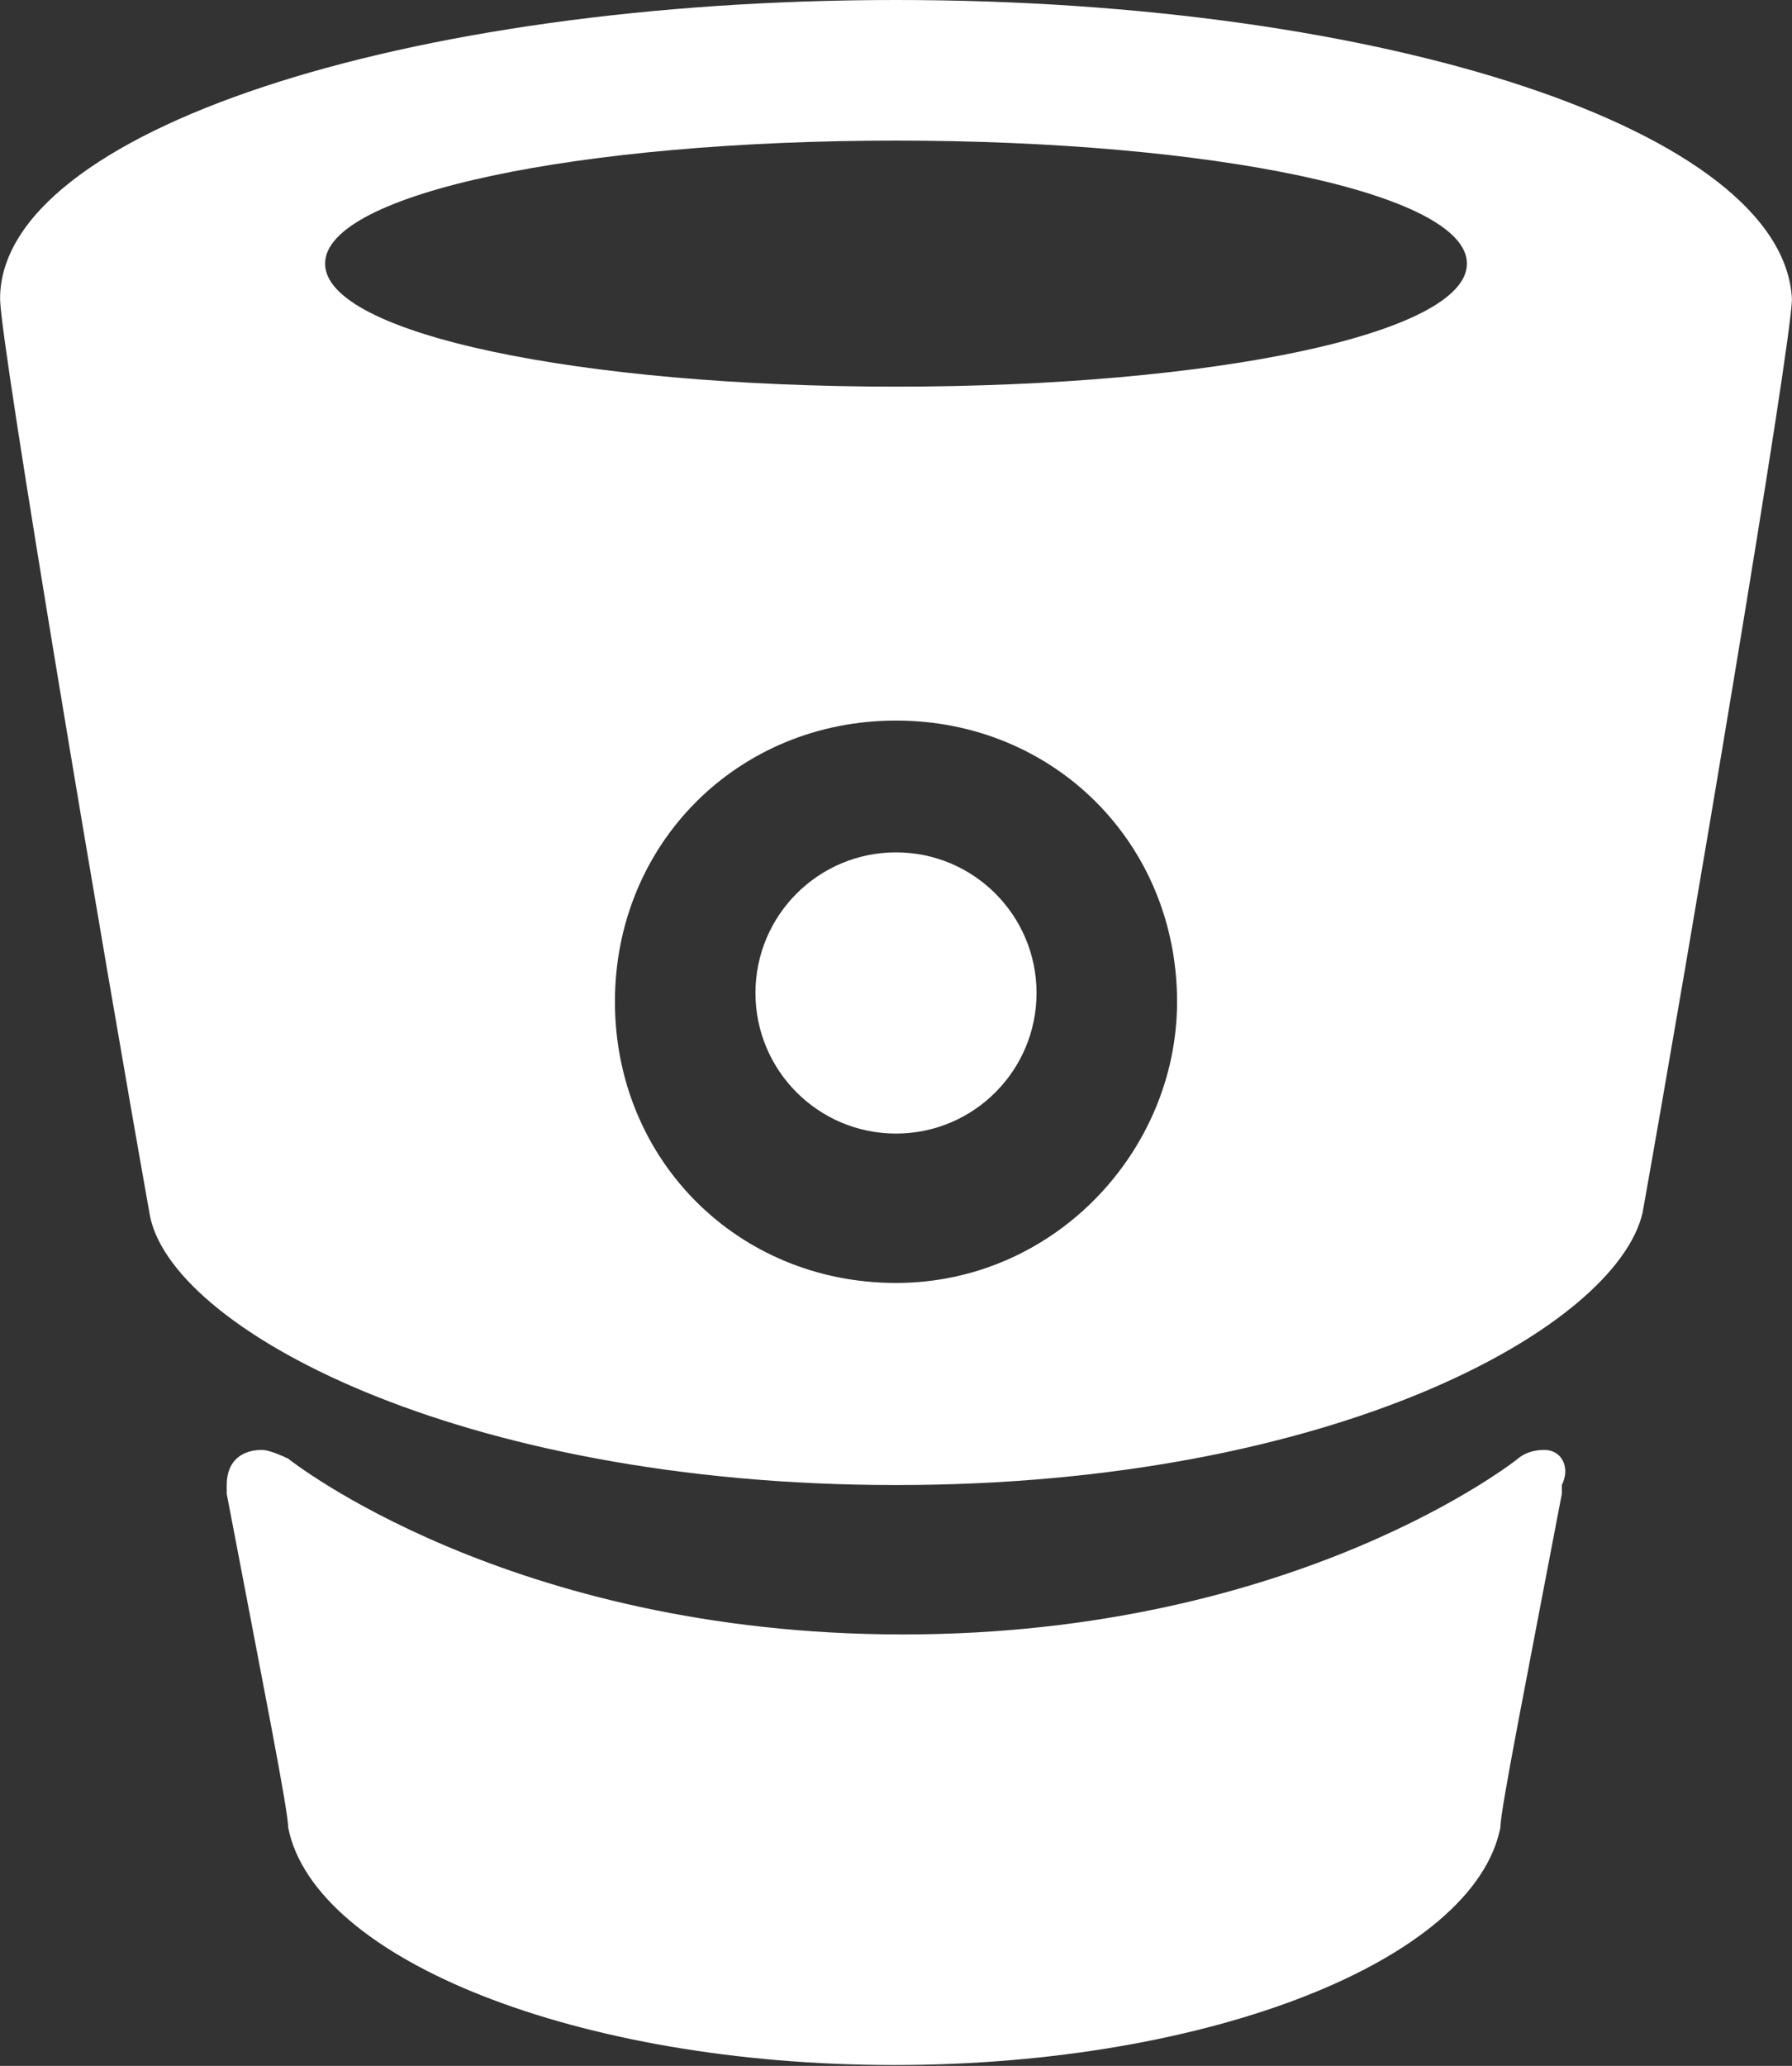 <svg width="256" height="295" xmlns="http://www.w3.org/2000/svg" preserveAspectRatio="xMinYMin meet">

 <rect width="100%" height="100%" fill="#333333" stroke="none"/>

 <g>
  <title>background</title>
  <rect fill="none" id="canvas_background" height="402" width="582" y="-1" x="-1"/>
 </g>
 <g>
  <title>Layer 1</title>
  <g id="svg_1" fill="#205081">
   <path fill="#ffffff" id="svg_2" d="m128,0c-70.268,0 -127.988,18.822 -127.988,42.663c0,6.274 15.057,95.364 21.331,130.498c2.51,16.312 43.918,38.898 106.657,38.898c62.74,0 102.893,-22.586 106.657,-38.898c6.274,-35.134 21.331,-124.224 21.331,-130.498c-1.254,-23.841 -57.72,-42.663 -127.988,-42.663zm0,183.199c-22.586,0 -40.153,-17.567 -40.153,-40.153s17.567,-40.153 40.153,-40.153s40.153,17.567 40.153,40.153c0,21.331 -17.567,40.153 -40.153,40.153zm0,-127.988c-45.172,0 -81.561,-7.53 -81.561,-17.567c0,-10.039 36.389,-17.567 81.561,-17.567c45.172,0 81.561,7.528 81.561,17.567c0,10.038 -36.389,17.567 -81.561,17.567z"/>
   <path fill="#ffffff" id="svg_3" d="m220.608,207.04c-2.51,0 -3.764,1.255 -3.764,1.255s-31.37,25.096 -87.835,25.096c-56.466,0 -87.835,-25.096 -87.835,-25.096s-2.51,-1.255 -3.765,-1.255c-2.51,0 -5.019,1.255 -5.019,5.02l0,1.254c5.02,26.35 8.784,45.172 8.784,47.682c3.764,18.822 41.408,33.88 86.58,33.88s82.816,-15.058 86.58,-33.88c0,-2.51 3.765,-21.332 8.784,-47.682l0,-1.255c1.255,-2.51 0,-5.019 -2.51,-5.019z"/>
   <circle fill="#ffffff" id="svg_4" r="20.077" cy="141.791" cx="128"/>
  </g>
 </g>
</svg>